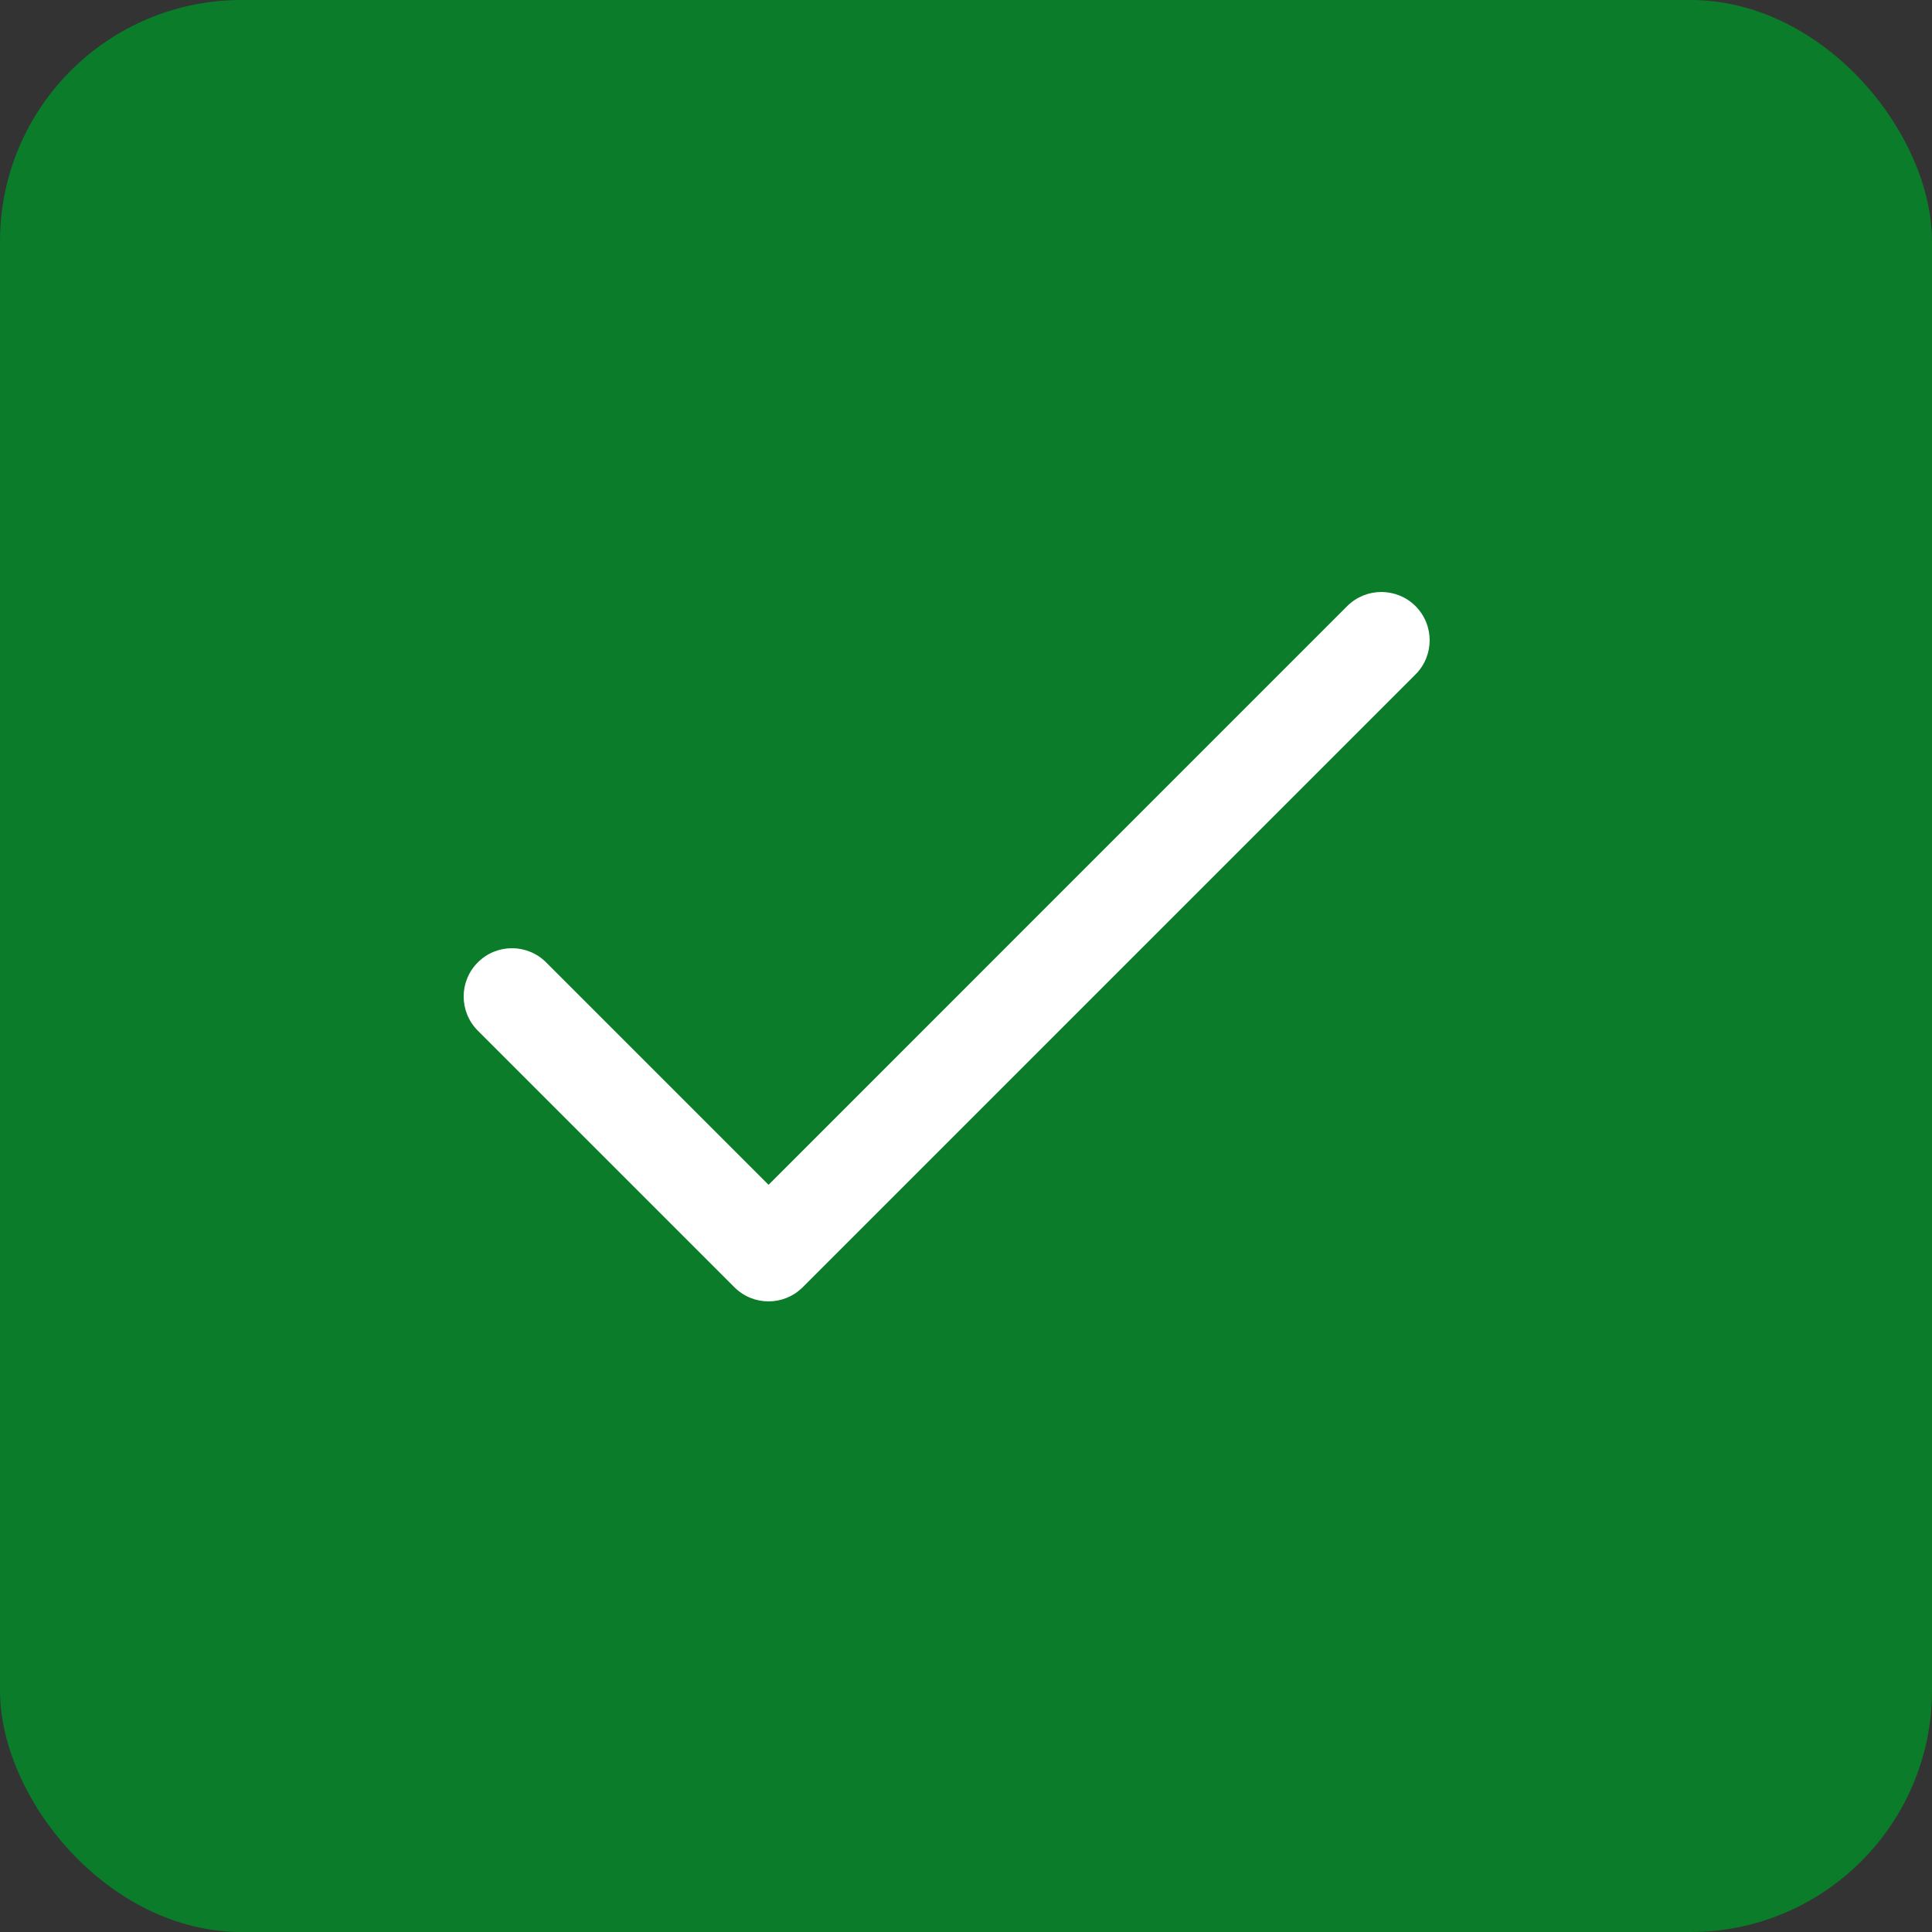 <svg width="40" height="40" viewBox="0 0 40 40" fill="none" xmlns="http://www.w3.org/2000/svg">
<rect x="0" y="0" width="40" height="40" fill="#333333" stroke="none"/>
<rect width="40" height="40" rx="5" fill="#008E28" fill-opacity="0.8"/>
<g clip-path="url(#clip0)">
<path d="M29.307 12.549C28.916 12.159 28.283 12.159 27.892 12.549L15.912 24.53L11.307 19.925C10.916 19.534 10.283 19.534 9.893 19.925C9.502 20.315 9.502 20.948 9.893 21.339L15.205 26.651C15.595 27.042 16.229 27.041 16.619 26.651L29.307 13.963C29.697 13.573 29.697 12.94 29.307 12.549Z" fill="white"/>
</g>
<defs>
<clipPath id="clip0">
<rect width="20" height="20" fill="white" transform="translate(9.6 9.6)"/>
</clipPath>
</defs>
</svg>
